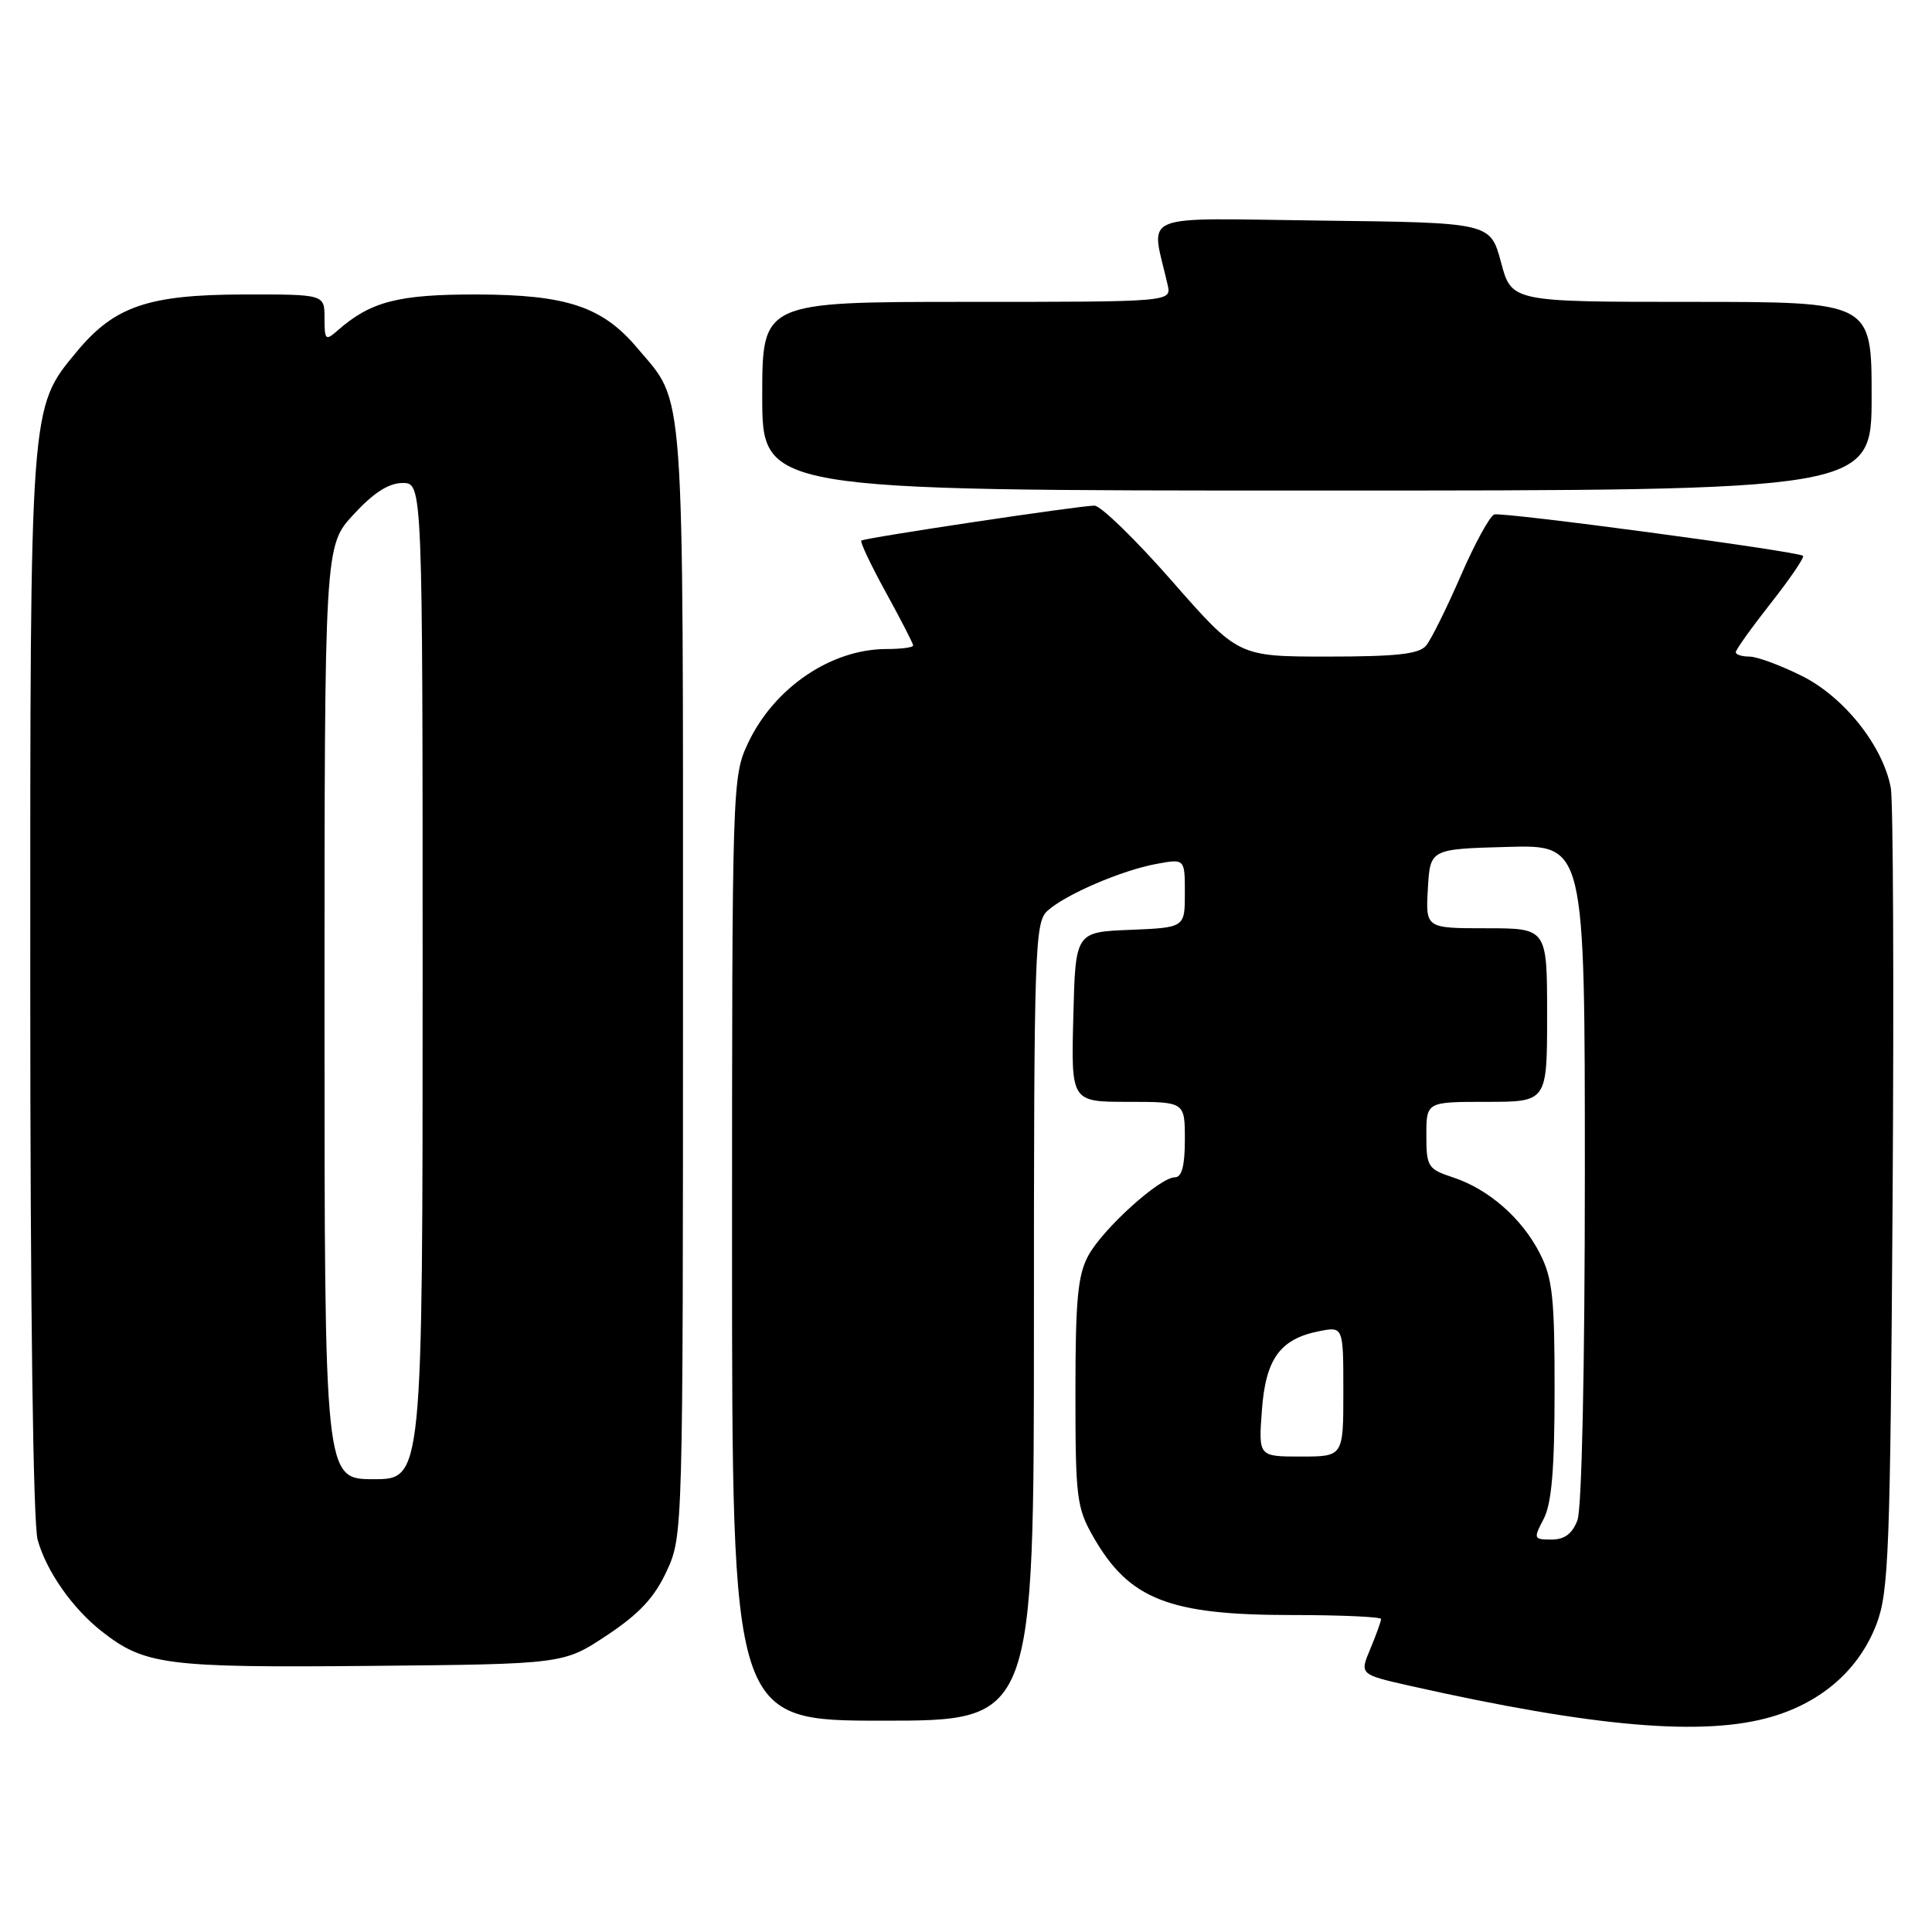 <?xml version="1.0" encoding="UTF-8" standalone="no"?>
<!DOCTYPE svg PUBLIC "-//W3C//DTD SVG 1.1//EN" "http://www.w3.org/Graphics/SVG/1.1/DTD/svg11.dtd" >
<svg xmlns="http://www.w3.org/2000/svg" xmlns:xlink="http://www.w3.org/1999/xlink" version="1.1" viewBox="0 0 256 256">
 <g >
 <path fill="currentColor"
d=" M 234.83 227.46 C 241.50 225.48 246.36 221.17 248.64 215.22 C 250.27 210.94 250.47 205.72 250.78 159.00 C 250.96 130.68 250.86 106.10 250.54 104.39 C 249.51 98.85 244.35 92.35 238.75 89.56 C 235.92 88.15 232.80 87.00 231.80 87.00 C 230.81 87.00 230.00 86.74 230.00 86.42 C 230.00 86.09 232.10 83.16 234.66 79.90 C 237.22 76.65 239.13 73.83 238.91 73.65 C 238.16 73.04 199.08 67.81 198.00 68.17 C 197.42 68.36 195.41 72.02 193.55 76.31 C 191.69 80.59 189.63 84.75 188.96 85.55 C 188.03 86.67 185.05 87.00 175.91 87.00 C 164.07 87.00 164.07 87.00 155.30 77.00 C 150.48 71.50 145.85 67.00 145.02 67.00 C 143.08 66.99 114.62 71.26 114.13 71.63 C 113.93 71.78 115.39 74.87 117.38 78.49 C 119.37 82.11 121.00 85.28 121.00 85.53 C 121.00 85.79 119.41 86.00 117.47 86.00 C 110.12 86.00 102.57 91.13 99.11 98.48 C 97.03 102.91 97.00 103.95 97.00 165.49 C 97.00 228.00 97.00 228.00 117.00 228.00 C 137.00 228.00 137.00 228.00 137.00 175.15 C 137.00 125.68 137.11 122.21 138.79 120.69 C 141.18 118.52 148.63 115.32 153.25 114.47 C 157.00 113.78 157.00 113.78 157.00 118.34 C 157.00 122.91 157.00 122.91 149.75 123.21 C 142.50 123.50 142.50 123.50 142.22 134.75 C 141.93 146.00 141.93 146.00 149.47 146.00 C 157.00 146.00 157.00 146.00 157.00 151.00 C 157.00 154.47 156.60 156.00 155.68 156.00 C 153.68 156.00 146.18 162.78 144.22 166.35 C 142.81 168.94 142.50 172.19 142.50 184.50 C 142.50 198.48 142.66 199.78 144.88 203.66 C 149.62 211.93 154.88 214.00 171.15 214.00 C 177.67 214.00 183.00 214.24 183.00 214.53 C 183.00 214.82 182.36 216.60 181.58 218.47 C 180.15 221.87 180.15 221.87 186.83 223.38 C 211.35 228.89 225.85 230.12 234.83 227.46 Z  M 80.43 216.68 C 84.72 213.83 86.72 211.68 88.34 208.18 C 90.49 203.52 90.50 203.25 90.50 130.00 C 90.50 49.31 90.81 53.66 84.44 46.11 C 79.83 40.63 75.08 39.05 63.20 39.02 C 52.79 39.00 49.12 39.94 44.75 43.78 C 43.13 45.20 43.00 45.08 43.00 42.15 C 43.00 39.00 43.00 39.00 32.25 39.02 C 19.62 39.05 15.14 40.59 10.15 46.62 C 3.93 54.14 4.00 53.24 4.01 130.43 C 4.01 173.29 4.39 201.88 4.99 204.04 C 6.15 208.19 9.57 213.08 13.45 216.14 C 19.16 220.63 21.96 220.99 49.09 220.74 C 74.68 220.50 74.68 220.50 80.43 216.68 Z  M 248.00 52.50 C 248.00 40.00 248.00 40.00 224.14 40.00 C 200.29 40.00 200.29 40.00 198.89 34.75 C 197.48 29.50 197.48 29.50 175.11 29.23 C 150.27 28.93 152.51 28.00 154.72 37.75 C 155.23 40.00 155.23 40.00 128.12 40.00 C 101.00 40.00 101.00 40.00 101.00 52.50 C 101.00 65.00 101.00 65.00 174.50 65.00 C 248.00 65.00 248.00 65.00 248.00 52.50 Z  M 204.55 201.25 C 205.60 199.24 205.99 194.67 205.99 184.21 C 206.00 171.99 205.72 169.36 204.04 166.09 C 201.67 161.43 197.26 157.57 192.53 156.01 C 189.20 154.91 189.00 154.60 189.00 150.42 C 189.00 146.00 189.00 146.00 197.00 146.00 C 205.00 146.00 205.00 146.00 205.00 134.50 C 205.00 123.00 205.00 123.00 196.95 123.00 C 188.90 123.00 188.90 123.00 189.20 117.75 C 189.50 112.50 189.50 112.50 199.75 112.22 C 210.00 111.93 210.00 111.93 210.00 155.40 C 210.00 181.22 209.60 199.91 209.02 201.43 C 208.34 203.23 207.31 204.00 205.58 204.00 C 203.21 204.00 203.17 203.89 204.55 201.25 Z  M 167.20 186.96 C 167.69 180.08 169.59 177.43 174.75 176.40 C 178.00 175.75 178.00 175.75 178.00 184.38 C 178.00 193.00 178.00 193.00 172.38 193.00 C 166.76 193.00 166.76 193.00 167.20 186.96 Z  M 43.00 134.17 C 43.00 72.33 43.00 72.33 46.85 68.17 C 49.50 65.29 51.51 64.00 53.35 64.00 C 56.00 64.00 56.00 64.00 56.00 130.00 C 56.00 196.00 56.00 196.00 49.50 196.00 C 43.00 196.00 43.00 196.00 43.00 134.17 Z "/>
</g>
</svg>